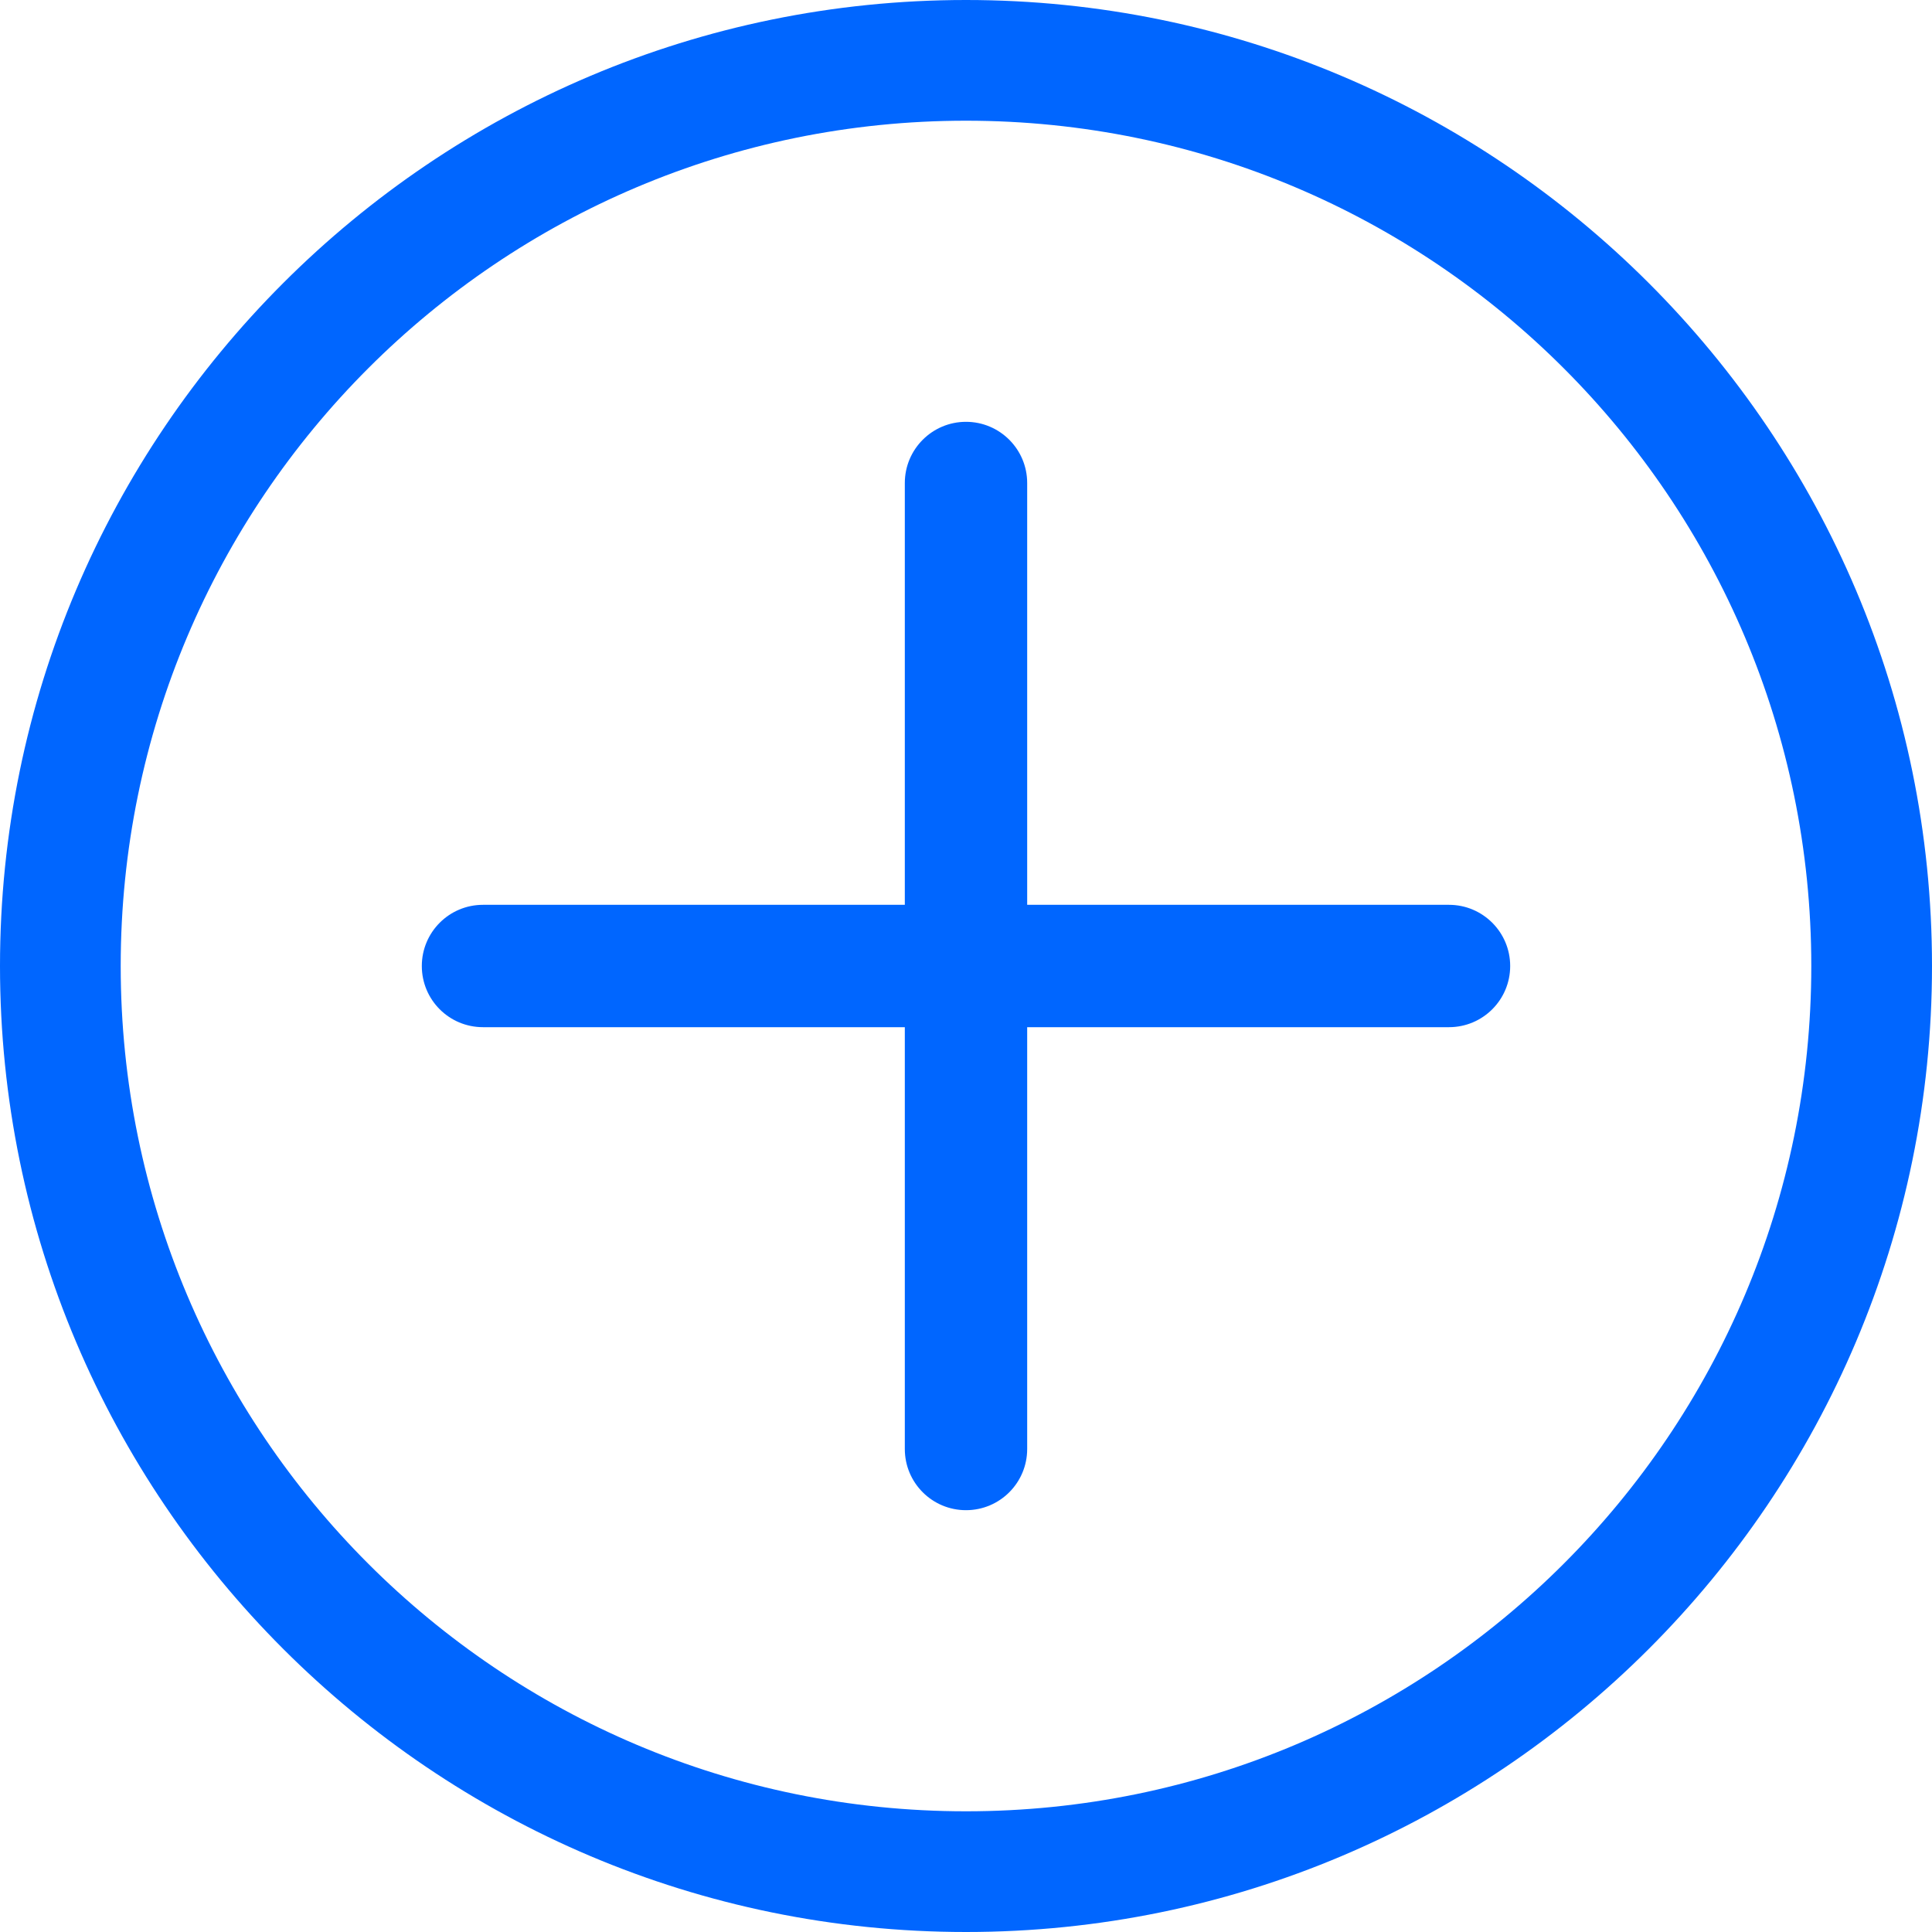 <svg width="21" height="21" viewBox="0 0 21 21" fill="none" xmlns="http://www.w3.org/2000/svg">
<path fill-rule="evenodd" clip-rule="evenodd" d="M10.5 4.585C10.867 4.585 11.165 4.883 11.165 5.25V10.5C11.165 10.868 10.867 11.165 10.5 11.165H5.25C4.882 11.165 4.585 10.868 4.585 10.5C4.585 10.133 4.882 9.835 5.25 9.835H9.835V5.25C9.835 4.883 10.133 4.585 10.5 4.585Z" fill="#0066FF"/>
<path fill-rule="evenodd" clip-rule="evenodd" d="M9.835 10.5C9.835 10.133 10.133 9.835 10.5 9.835H15.75C16.117 9.835 16.415 10.133 16.415 10.5C16.415 10.868 16.117 11.165 15.75 11.165H11.165V15.75C11.165 16.118 10.867 16.415 10.5 16.415C10.133 16.415 9.835 16.118 9.835 15.75V10.5Z" fill="#0066FF"/>
<path fill-rule="evenodd" clip-rule="evenodd" d="M10.5 19.688C15.575 19.688 19.688 15.575 19.688 10.5C19.688 5.425 15.575 1.312 10.5 1.312C5.425 1.312 1.312 5.425 1.312 10.5C1.312 15.575 5.425 19.688 10.5 19.688ZM10.5 21C16.293 21 21 16.293 21 10.5C21 4.707 16.293 0 10.5 0C4.707 0 0 4.707 0 10.5C0 16.293 4.707 21 10.5 21Z" fill="#0066FF"/>
</svg>
